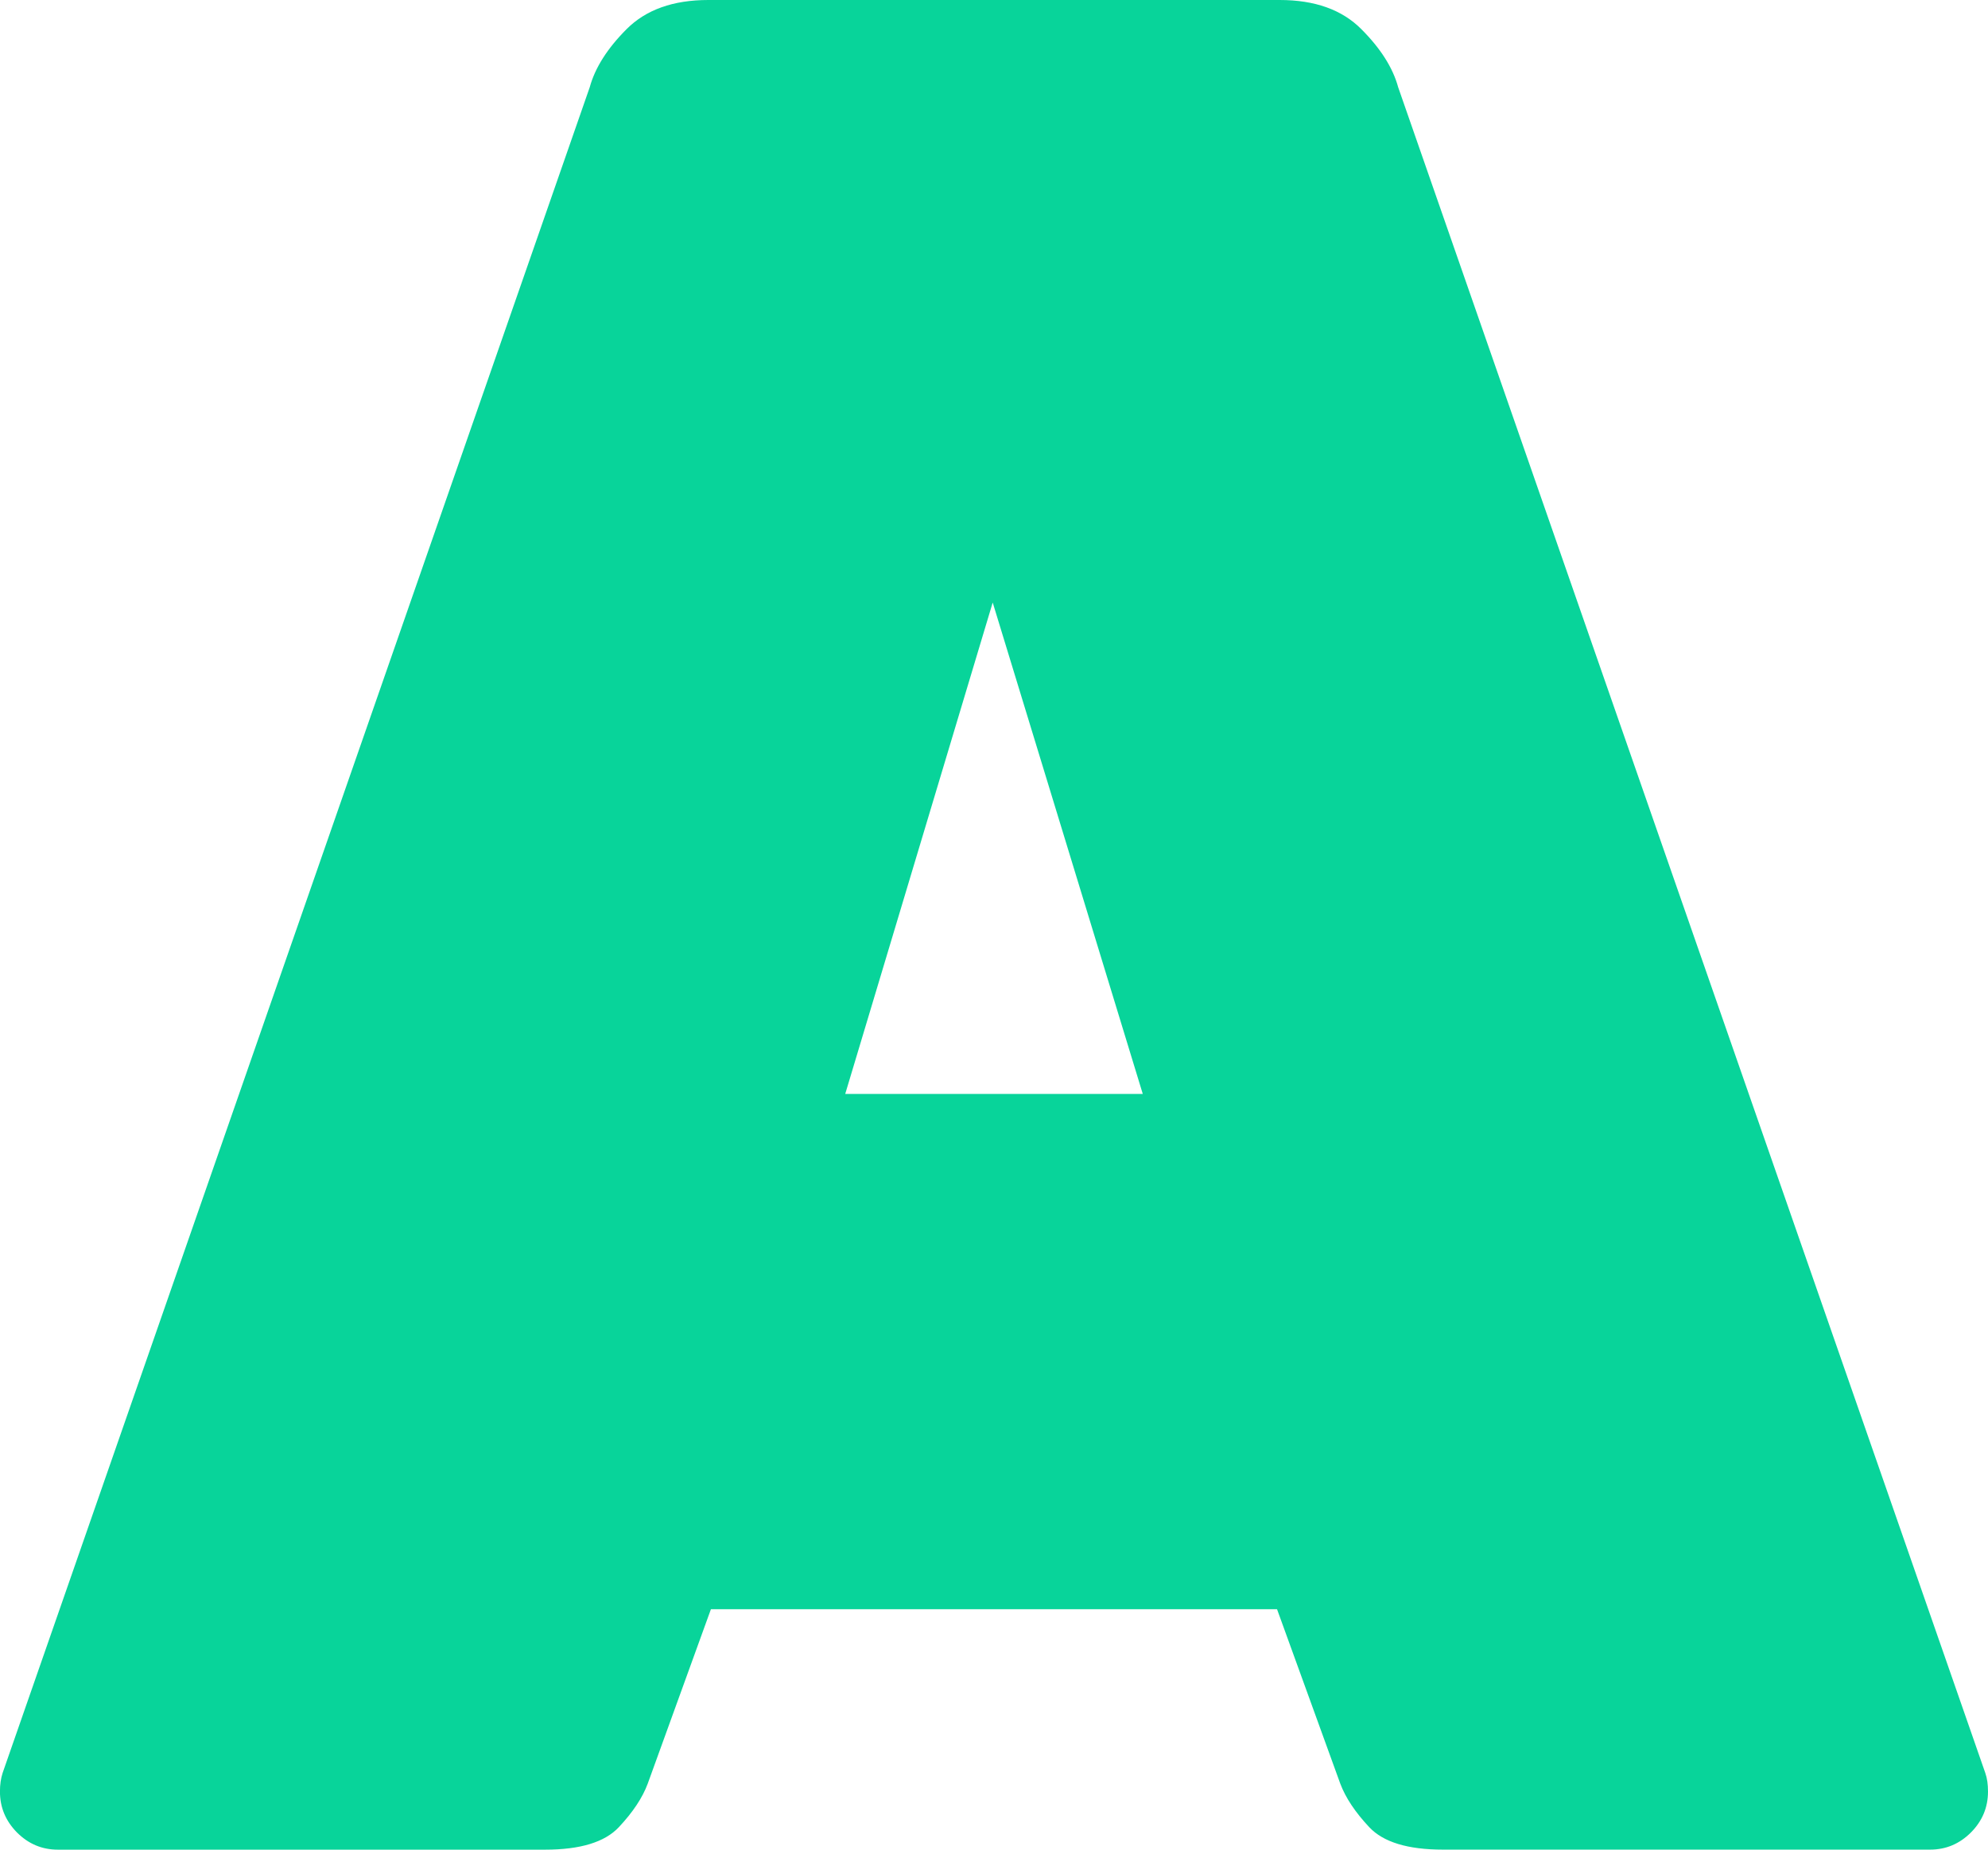 <svg viewBox="0 0 43 40" xmlns="http://www.w3.org/2000/svg"><path d="M27.68 0c.76 0 1.347.21 1.765.63.418.418.683.837.797 1.256l12.7 36.457c.04.114.058.247.058.4 0 .343-.123.638-.37.886-.247.246-.54.37-.883.37H31.21c-.76 0-1.29-.162-1.594-.486-.304-.324-.513-.638-.627-.943l-1.367-3.77H15.377l-1.366 3.77c-.113.306-.322.62-.626.944-.304.324-.835.486-1.595.486H1.252c-.342 0-.636-.124-.883-.37-.247-.25-.37-.544-.37-.887 0-.153.02-.286.057-.4l12.7-36.457c.115-.42.38-.838.798-1.257C13.973.21 14.56 0 15.32 0h12.36zm-2.962 23.657L21.472 13.03l-3.19 10.627h6.436z" fill="#08D49A" fill-rule="evenodd"/></svg>
